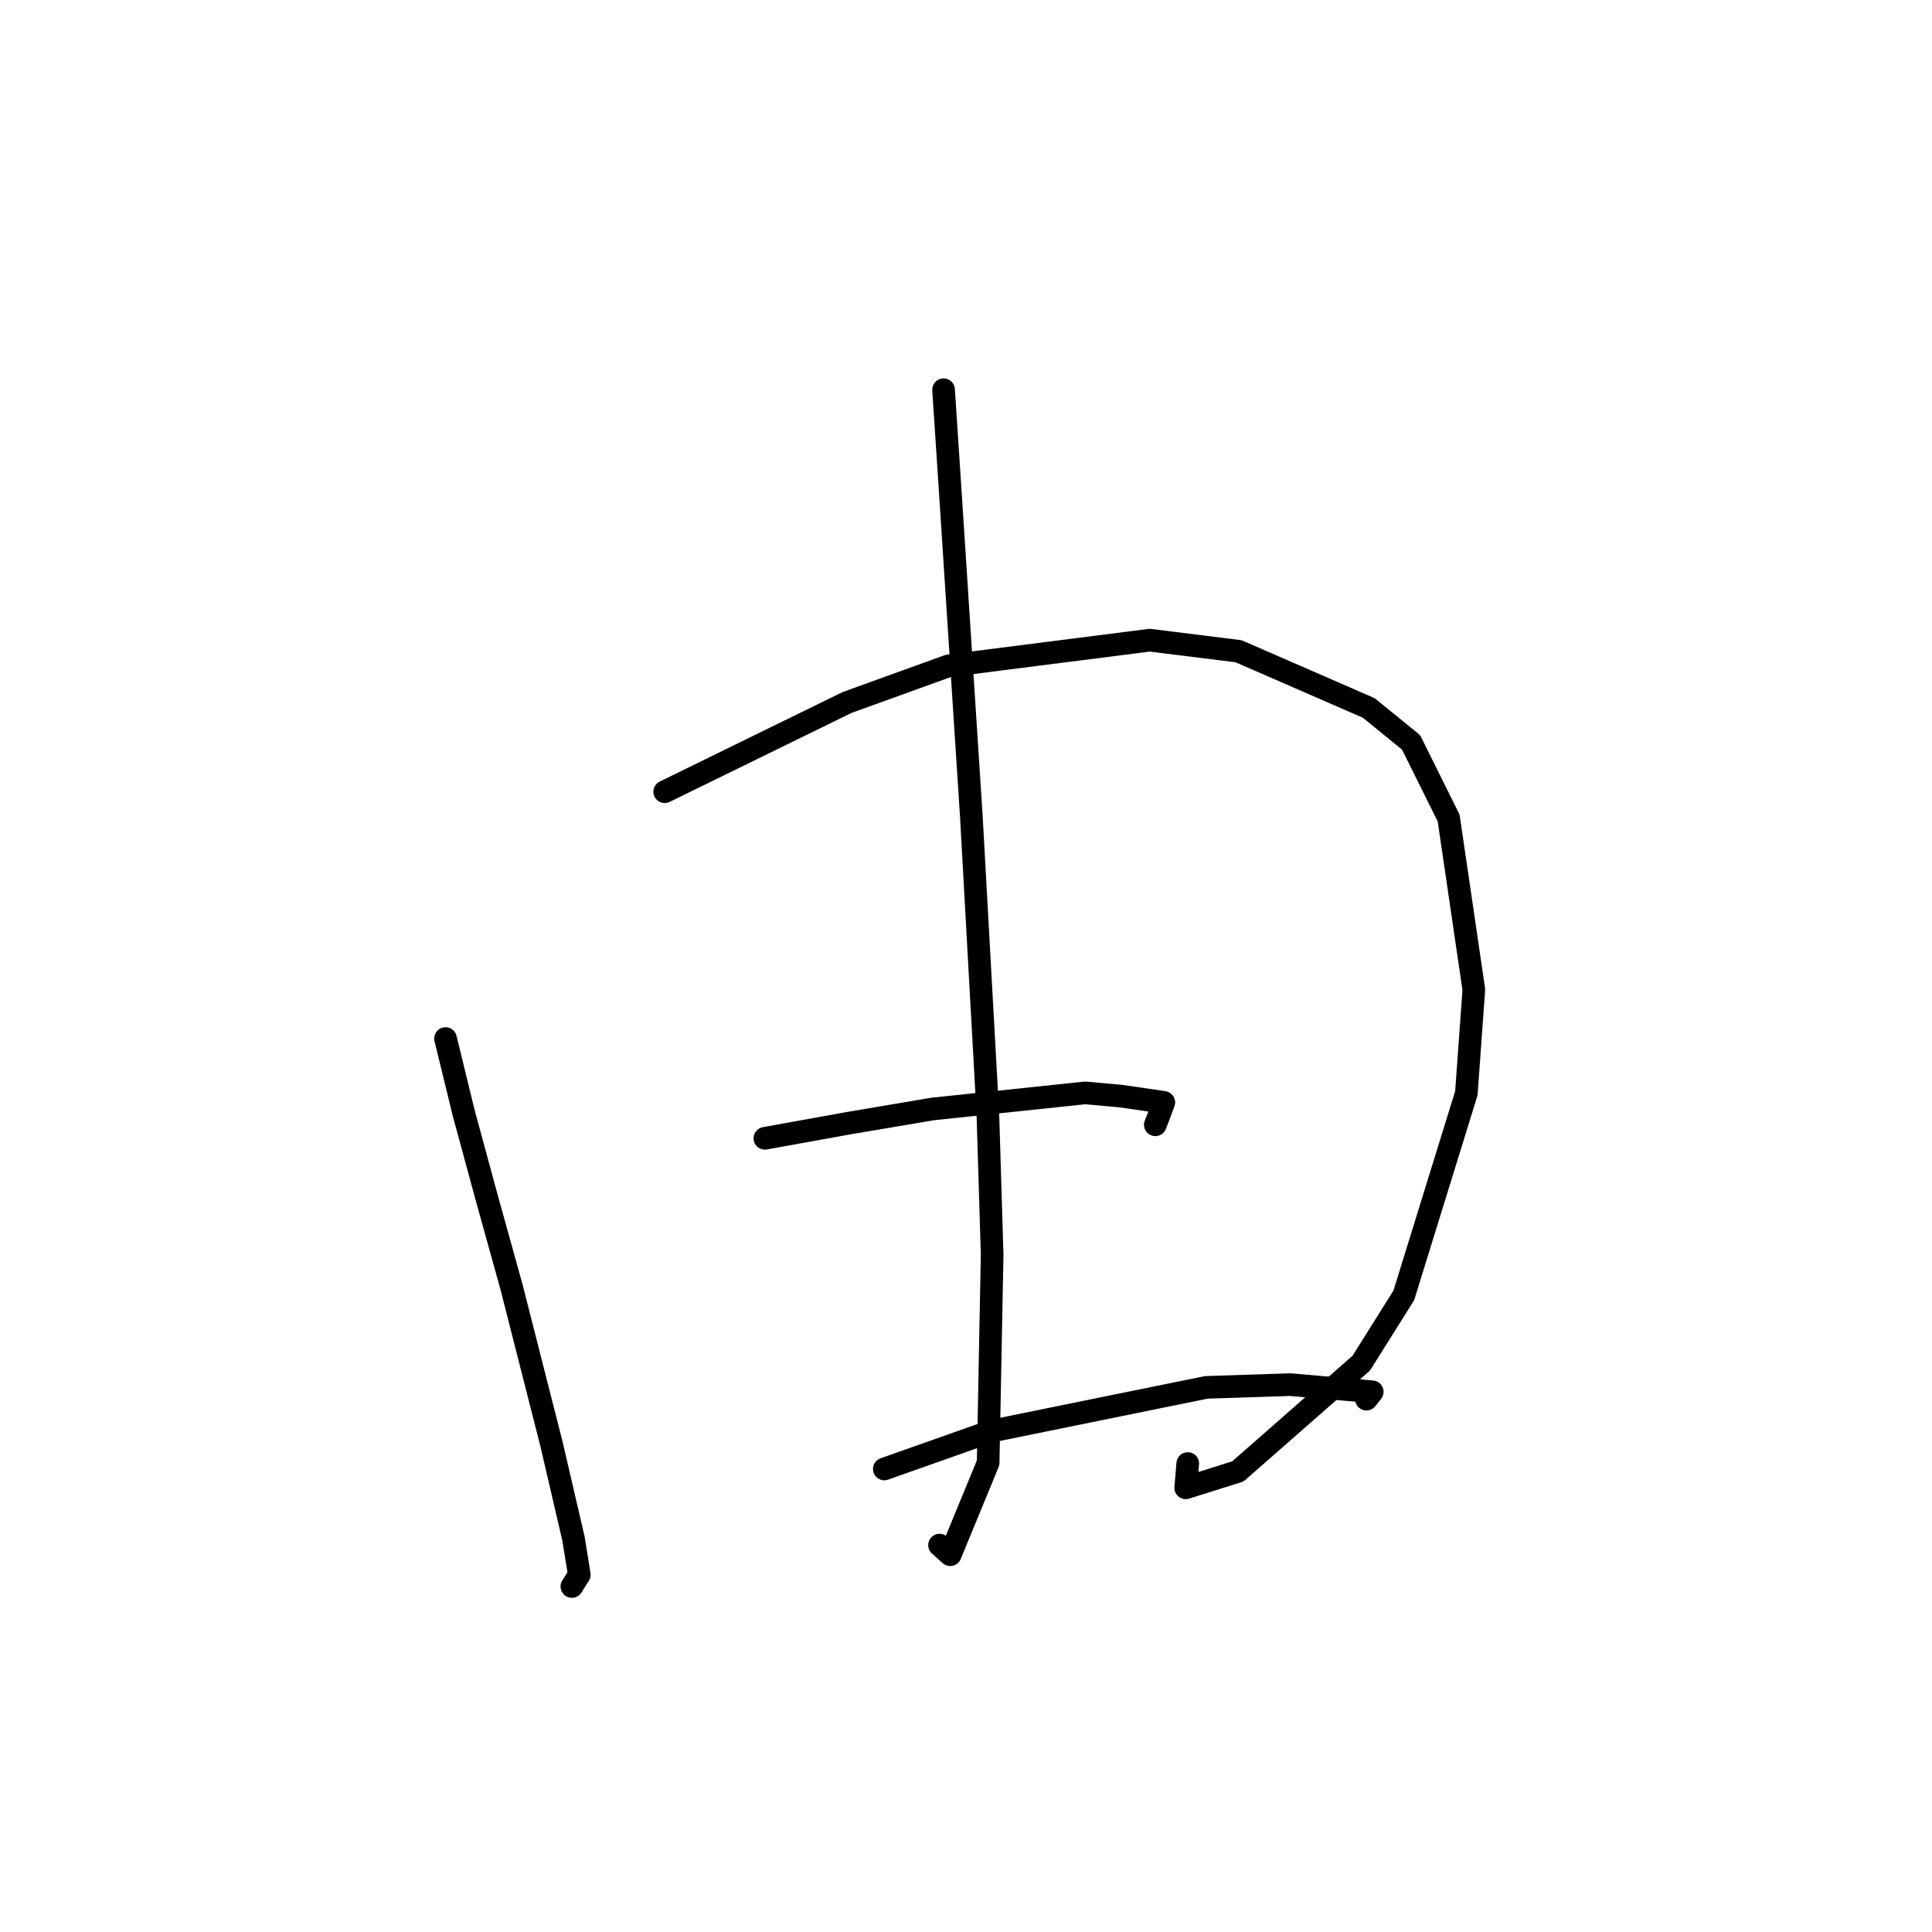 <?xml version="1.0" standalone="no"?>
    <svg width="256" height="256" xmlns="http://www.w3.org/2000/svg" version="1.1">
    <polyline stroke="black" stroke-width="3" stroke-linecap="round" fill="transparent" stroke-linejoin="round" points="59.033 137.61 61.444 147.483 64.441 158.519 67.792 170.583 73.063 191.292 75.993 203.893 76.759 208.655 75.837 210.128 75.778 210.221 " />
        <polyline stroke="black" stroke-width="3" stroke-linecap="round" fill="transparent" stroke-linejoin="round" points="88.079 104.906 112.235 93.086 125.692 88.223 152.339 84.827 164.113 86.292 181.363 93.806 186.976 98.369 191.955 108.399 195.29 131.14 194.3 144.855 186.014 171.638 180.38 180.62 164.029 194.967 157.113 197.146 157.384 193.927 " />
        <polyline stroke="black" stroke-width="3" stroke-linecap="round" fill="transparent" stroke-linejoin="round" points="125.028 51.642 126.077 67.612 128.708 108.172 130.901 147.686 131.464 166.251 130.933 193.823 125.913 206.01 124.492 204.734 " />
        <polyline stroke="black" stroke-width="3" stroke-linecap="round" fill="transparent" stroke-linejoin="round" points="101.351 150.833 112.412 148.833 123.544 146.951 143.804 144.811 148.573 145.247 154.08 146.049 154.212 146.074 153.462 148.083 153.086 149.041 " />
        <polyline stroke="black" stroke-width="3" stroke-linecap="round" fill="transparent" stroke-linejoin="round" points="117.178 194.646 131.351 189.633 159.835 183.835 170.945 183.47 181.829 184.418 181.061 185.396 " />
        </svg>